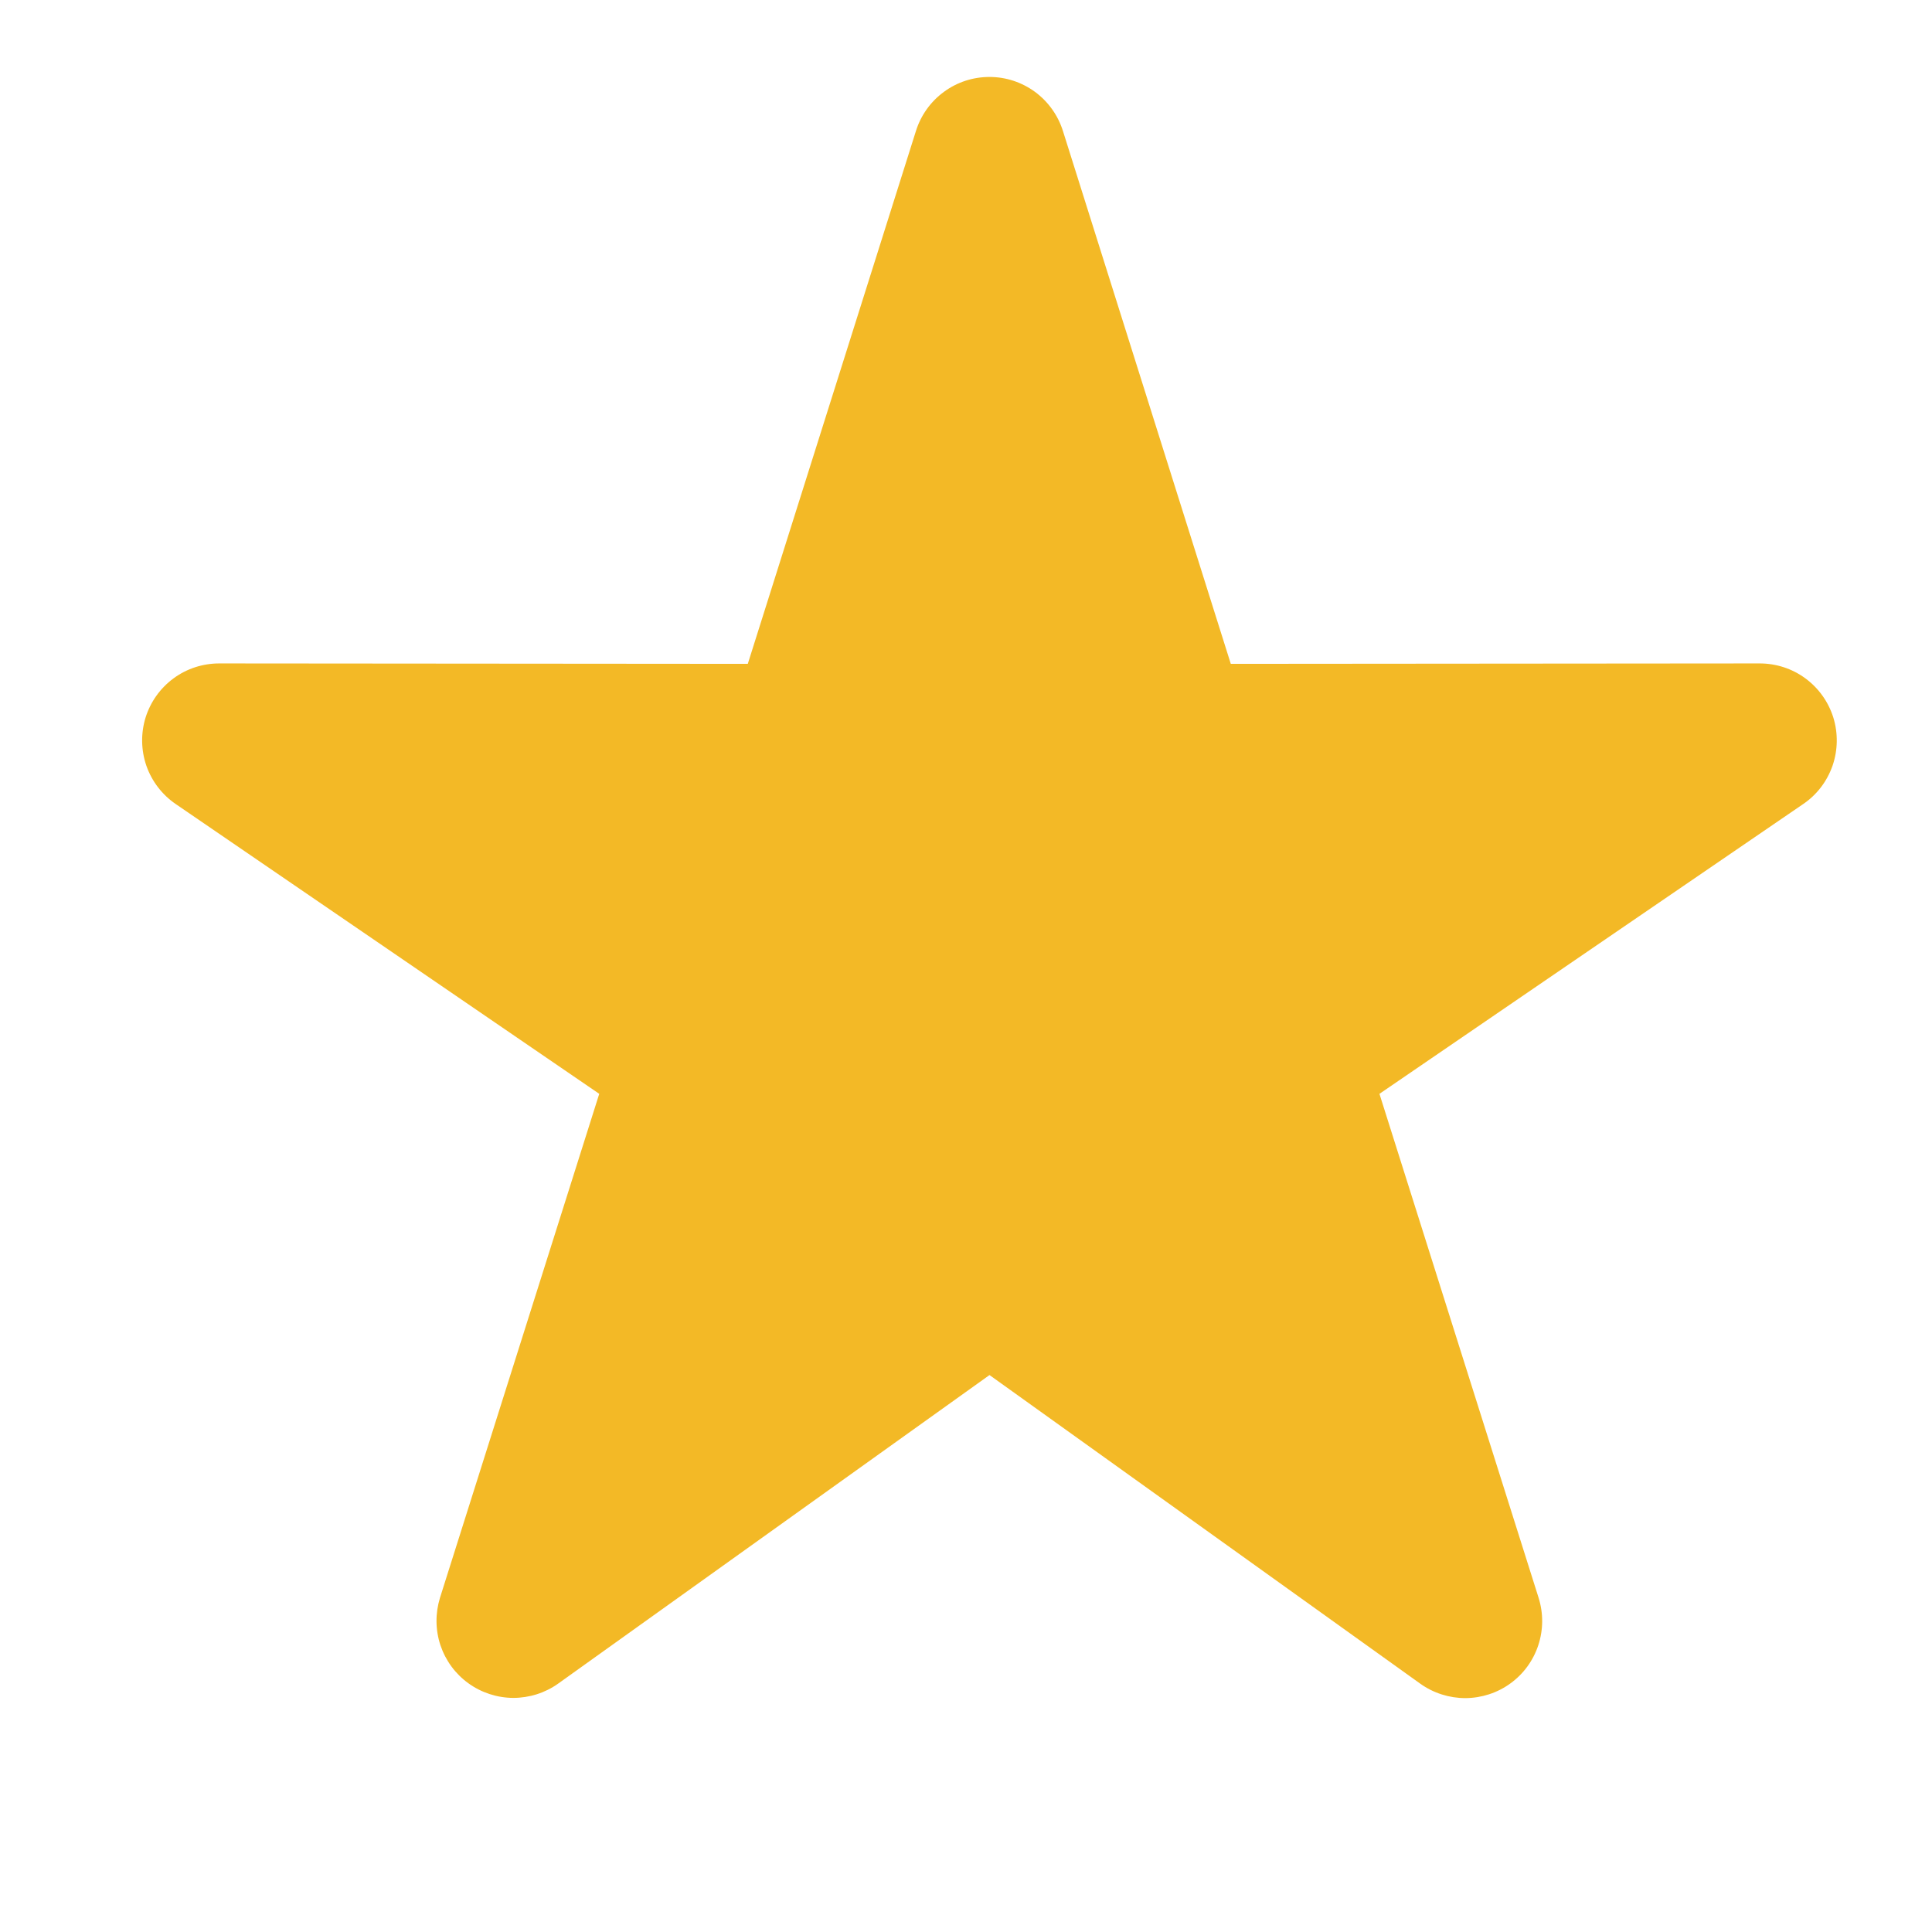 <svg width="18" height="18" viewBox="0 0 18 18" fill="none" xmlns="http://www.w3.org/2000/svg">
<g clip-path="url(#clip0_2909_609)">
<path d="M9.903 1.22C9.857 1.074 9.766 0.947 9.643 0.856C9.52 0.766 9.372 0.717 9.219 0.717C9.066 0.717 8.917 0.765 8.794 0.856C8.671 0.946 8.58 1.073 8.534 1.219L6.967 6.185L2.043 6.181C1.89 6.181 1.74 6.229 1.617 6.32C1.493 6.411 1.402 6.539 1.356 6.686C1.311 6.833 1.314 6.99 1.364 7.135C1.415 7.28 1.511 7.405 1.637 7.491L5.583 10.191L4.099 14.887C4.055 15.031 4.056 15.184 4.103 15.327C4.151 15.47 4.241 15.594 4.363 15.682C4.484 15.77 4.631 15.818 4.781 15.819C4.931 15.819 5.078 15.773 5.2 15.686L9.219 12.811L13.233 15.687C13.355 15.774 13.502 15.821 13.653 15.821C13.803 15.82 13.95 15.773 14.072 15.684C14.194 15.596 14.285 15.471 14.332 15.328C14.379 15.185 14.38 15.031 14.335 14.887L12.852 10.191L16.8 7.491C16.927 7.405 17.022 7.28 17.073 7.135C17.123 6.99 17.126 6.833 17.081 6.686C17.035 6.539 16.944 6.411 16.82 6.32C16.697 6.229 16.547 6.181 16.394 6.181L11.467 6.185L9.903 1.22Z" fill="#F3B926"/>
</g>
<defs>
<clipPath id="clip0_2909_609">
<rect width="17.222" height="17.222" fill="white" transform="translate(0.609)"/>
</clipPath>
</defs>
</svg>

